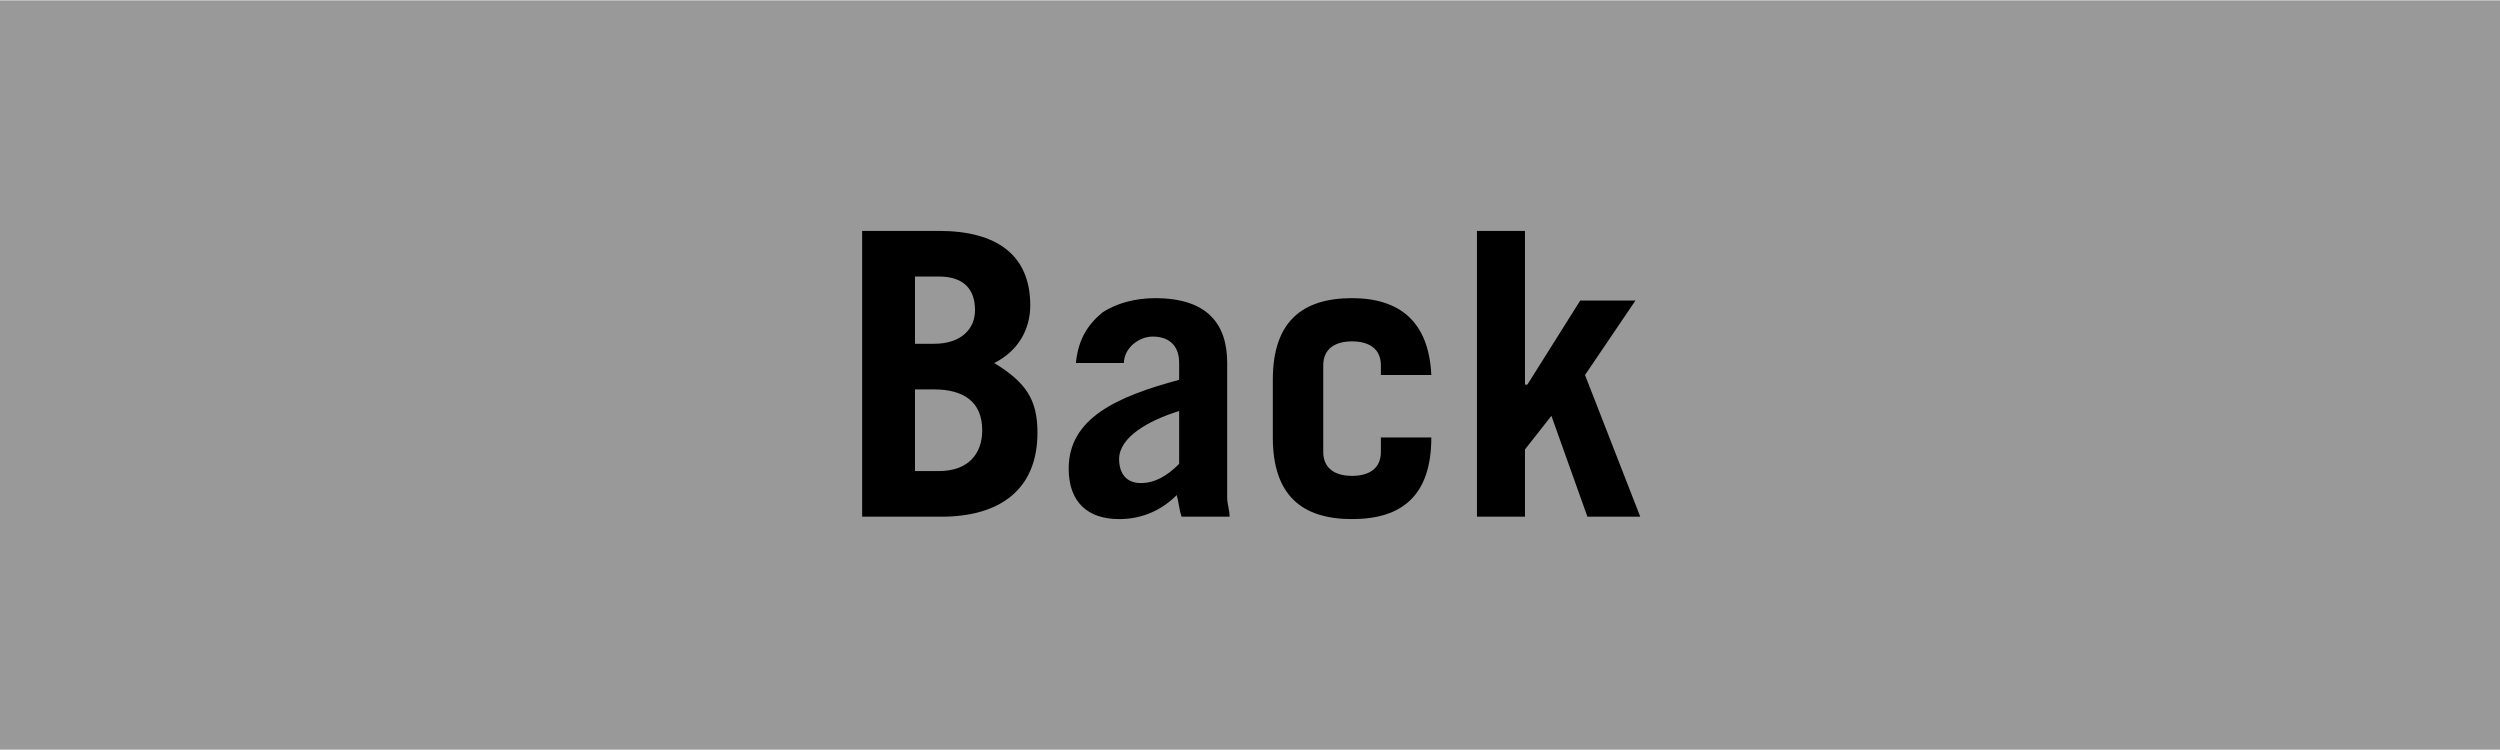 <svg xmlns="http://www.w3.org/2000/svg" xml:space="preserve" width="100px" height="30px" version="1.1" style="shape-rendering:geometricPrecision; text-rendering:geometricPrecision; image-rendering:optimizeQuality; fill-rule:evenodd; clip-rule:evenodd"
viewBox="0 0 1041 312"
 xmlns:xlink="http://www.w3.org/1999/xlink">
 <defs>
  <style type="text/css">
   <![CDATA[
    .fil0 {fill:#999999}
    svg:hover .fil1 {fill:white}
    .fil1 {fill:black;fill-rule:nonzero}
   ]]>
  </style>
 </defs>
 <g id="Layer_x0020_1">
  <rect class="fil0" width="1041" height="312"/>
  <path class="fil1" d="M359 215l33 0c24,0 40,-11 40,-35 0,-14 -5,-21 -18,-29 10,-5 15,-14 15,-24 0,-21 -14,-31 -38,-31l-32 0 0 119zm22 -53l8 0c12,0 20,5 20,17 0,10 -6,17 -18,17l-10 0 0 -34zm0 -47l10 0c10,0 15,5 15,14 0,8 -6,14 -17,14l-8 0 0 -28z"/>
  <path id="1" class="fil1" d="M468 151c0,-6 6,-11 12,-11 6,0 11,3 11,11l0 7c-26,7 -46,16 -46,37 0,14 8,21 21,21 10,0 18,-4 24,-10 1,4 1,6 2,9l20 0c0,-3 -1,-5 -1,-8l0 -56c0,-16 -8,-27 -30,-27 -8,0 -16,2 -22,6 -6,5 -10,11 -11,21l20 0zm23 42c-5,5 -10,8 -16,8 -6,0 -9,-4 -9,-10 0,-9 12,-16 25,-20l0 22z"/>
  <path id="2" class="fil1" d="M596 156c-1,-22 -13,-32 -33,-32 -21,0 -33,10 -33,34l0 24c0,24 12,34 33,34 21,0 33,-10 33,-34l0 0 -21 0 0 6c0,7 -5,10 -12,10 -7,0 -12,-3 -12,-10l0 -36c0,-7 5,-10 12,-10 7,0 12,3 12,10l0 4 21 0z"/>
  <polygon id="3" class="fil1" points="635,215 635,187 646,173 661,215 683,215 660,156 681,125 658,125 636,160 635,160 635,96 615,96 615,215 "/>
 </g>
</svg>
